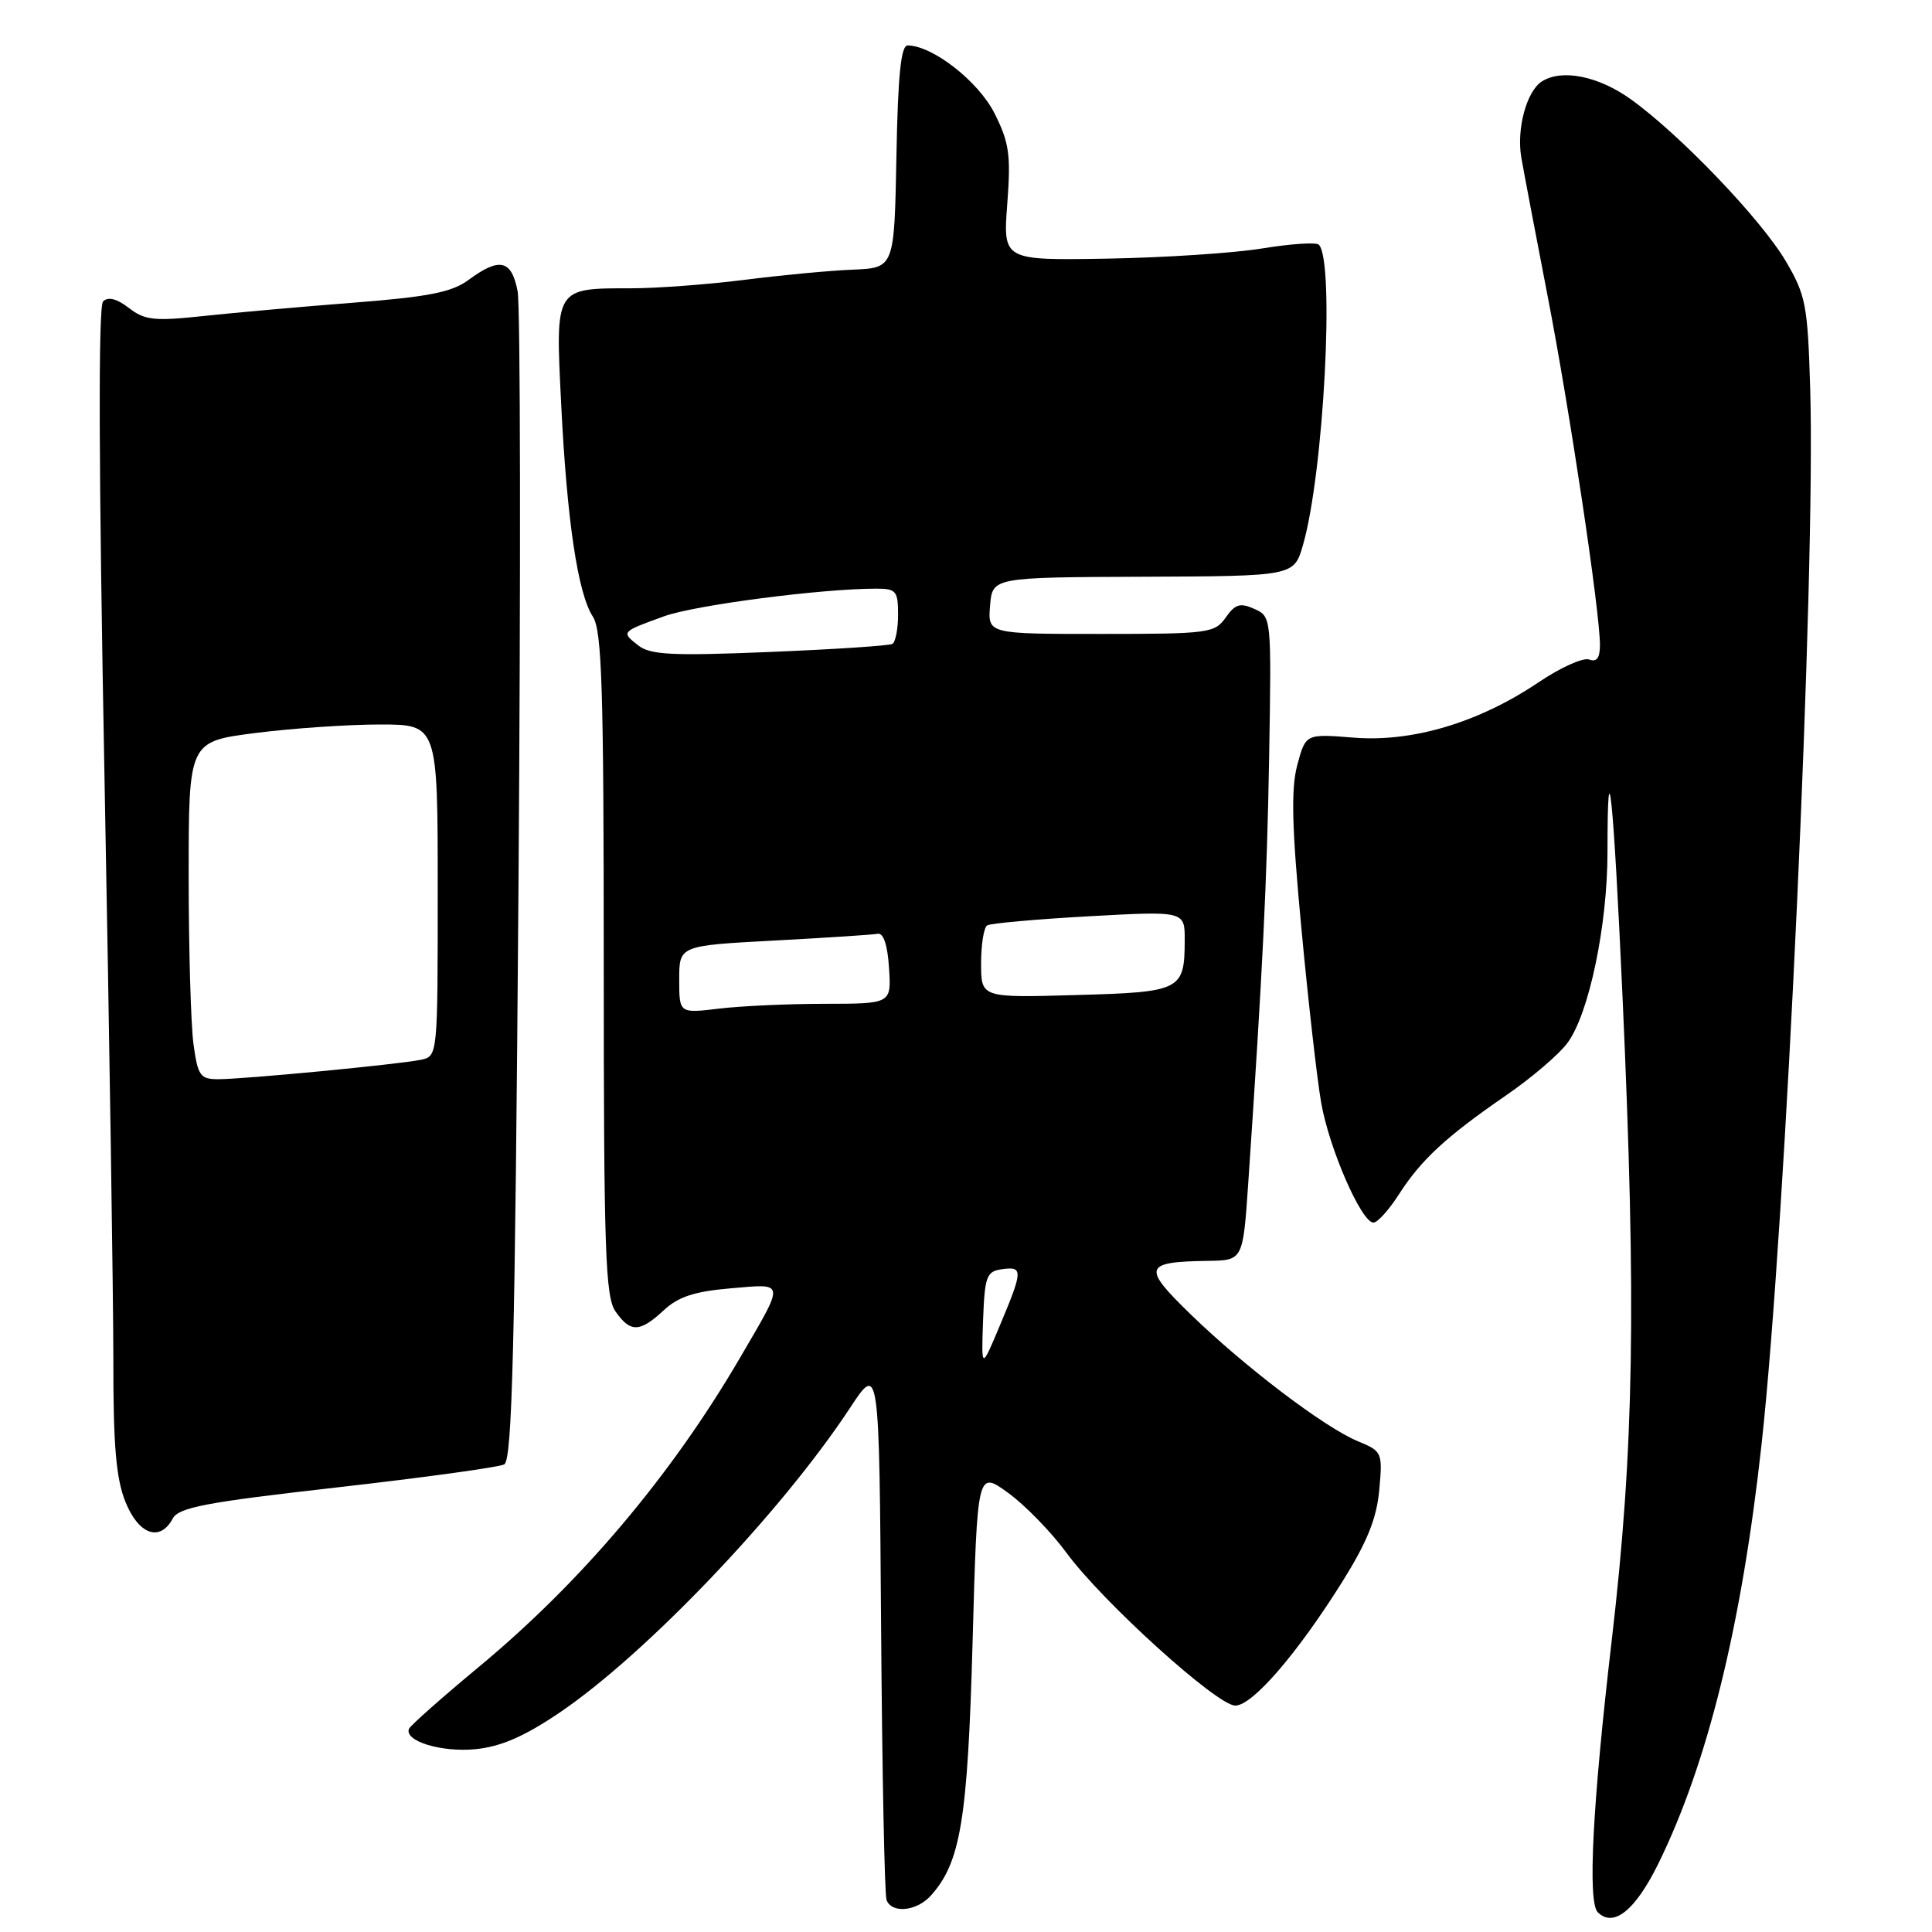<?xml version="1.0" encoding="UTF-8" standalone="no"?>
<!DOCTYPE svg PUBLIC "-//W3C//DTD SVG 1.1//EN" "http://www.w3.org/Graphics/SVG/1.1/DTD/svg11.dtd" >
<svg xmlns="http://www.w3.org/2000/svg" xmlns:xlink="http://www.w3.org/1999/xlink" version="1.1" viewBox="0 0 256 256">
 <g >
 <path fill="currentColor"
d=" M 219.71 247.00 C 226.25 233.72 230.78 215.37 233.41 191.43 C 236.62 162.33 240.60 75.85 239.86 51.50 C 239.53 40.43 239.28 39.12 236.64 34.63 C 233.38 29.08 222.63 17.85 216.10 13.16 C 211.81 10.08 206.96 9.10 204.31 10.79 C 202.28 12.08 200.93 17.08 201.58 20.87 C 201.93 22.87 203.50 31.13 205.07 39.24 C 208.00 54.33 212.00 81.03 212.00 85.46 C 212.00 87.19 211.57 87.77 210.58 87.39 C 209.79 87.09 206.77 88.45 203.85 90.42 C 195.95 95.74 187.16 98.37 179.37 97.74 C 173.01 97.23 173.01 97.23 171.90 101.36 C 171.05 104.54 171.17 109.51 172.44 123.00 C 173.34 132.62 174.52 143.02 175.06 146.10 C 176.11 152.17 180.40 162.00 181.99 162.00 C 182.53 162.00 184.05 160.31 185.37 158.25 C 188.30 153.68 191.63 150.60 199.58 145.13 C 202.93 142.83 206.58 139.71 207.70 138.19 C 210.55 134.34 213.00 122.63 213.00 112.89 C 213.00 97.75 213.78 105.27 214.99 132.00 C 216.84 172.99 216.52 192.02 213.56 217.38 C 211.02 239.12 210.35 252.02 211.71 253.38 C 213.79 255.46 216.66 253.17 219.71 247.00 Z  M 123.32 251.20 C 127.28 246.82 128.22 241.19 128.87 217.67 C 129.50 194.85 129.50 194.85 133.58 197.81 C 135.82 199.43 139.30 203.01 141.31 205.75 C 146.10 212.27 161.27 226.00 163.68 226.00 C 165.96 226.00 171.89 219.13 177.90 209.53 C 181.16 204.31 182.42 201.19 182.76 197.42 C 183.21 192.44 183.15 192.30 179.90 190.96 C 175.49 189.13 164.90 181.09 157.74 174.13 C 151.30 167.88 151.53 167.20 160.10 167.07 C 164.70 167.00 164.70 167.00 165.40 156.75 C 167.31 128.60 167.88 116.98 168.17 100.10 C 168.48 81.77 168.47 81.69 166.20 80.68 C 164.33 79.84 163.66 80.04 162.41 81.83 C 160.96 83.89 160.14 84.00 145.88 84.00 C 130.88 84.00 130.88 84.00 131.19 80.25 C 131.50 76.50 131.50 76.50 151.48 76.42 C 171.46 76.34 171.46 76.34 172.65 72.22 C 175.40 62.73 176.89 34.55 174.75 32.42 C 174.41 32.08 171.06 32.30 167.31 32.91 C 163.57 33.53 154.29 34.14 146.70 34.27 C 132.90 34.50 132.90 34.50 133.47 27.00 C 133.96 20.50 133.73 18.90 131.77 15.00 C 129.63 10.78 123.61 6.06 120.28 6.02 C 119.38 6.00 118.98 9.93 118.78 20.75 C 118.50 35.50 118.50 35.50 113.00 35.73 C 109.97 35.85 103.52 36.46 98.66 37.08 C 93.80 37.69 87.05 38.20 83.66 38.20 C 73.49 38.20 73.59 38.03 74.35 53.37 C 75.11 68.89 76.56 78.66 78.56 81.71 C 79.76 83.56 80.00 91.25 80.00 127.74 C 80.00 165.78 80.21 171.85 81.56 173.78 C 83.54 176.60 84.77 176.57 87.95 173.62 C 89.88 171.82 92.03 171.12 96.82 170.71 C 104.13 170.09 104.07 169.61 98.04 179.94 C 88.95 195.50 77.06 209.58 63.50 220.83 C 58.55 224.94 54.36 228.65 54.19 229.08 C 53.55 230.70 58.46 232.21 62.96 231.78 C 66.33 231.45 69.40 230.13 74.06 226.99 C 85.52 219.26 103.52 200.39 112.61 186.59 C 116.50 180.67 116.50 180.67 116.75 215.59 C 116.89 234.79 117.21 251.06 117.47 251.75 C 118.15 253.58 121.44 253.27 123.32 251.20 Z  M 22.88 201.23 C 23.67 199.74 27.25 199.06 44.66 197.09 C 56.12 195.79 66.09 194.42 66.81 194.04 C 67.87 193.48 68.24 178.68 68.70 117.80 C 69.01 76.24 68.96 40.62 68.59 38.62 C 67.80 34.43 66.21 34.05 62.13 37.06 C 59.89 38.72 56.89 39.32 46.92 40.10 C 40.09 40.63 31.12 41.43 27.00 41.87 C 20.45 42.57 19.19 42.44 17.08 40.81 C 15.48 39.57 14.32 39.28 13.66 39.94 C 13.01 40.59 13.07 61.97 13.85 103.21 C 14.50 137.47 15.02 172.13 15.02 180.23 C 15.00 191.46 15.38 195.91 16.61 198.98 C 18.35 203.34 21.20 204.36 22.88 201.23 Z  M 130.26 175.00 C 130.48 169.11 130.71 168.47 132.75 168.18 C 135.58 167.78 135.56 168.32 132.51 175.58 C 130.03 181.50 130.03 181.50 130.26 175.00 Z  M 90.00 129.79 C 90.00 125.30 90.00 125.30 102.56 124.63 C 109.46 124.26 115.65 123.86 116.31 123.73 C 117.06 123.58 117.61 125.24 117.80 128.25 C 118.11 133.00 118.11 133.00 109.30 133.01 C 104.46 133.01 98.14 133.30 95.25 133.65 C 90.00 134.28 90.00 134.28 90.00 129.79 Z  M 130.00 127.66 C 130.00 125.16 130.36 122.89 130.81 122.62 C 131.25 122.34 137.33 121.80 144.31 121.41 C 157.00 120.71 157.00 120.71 156.98 124.60 C 156.96 131.24 156.52 131.46 142.54 131.85 C 130.00 132.21 130.00 132.21 130.00 127.66 Z  M 84.57 85.52 C 82.28 83.73 82.28 83.73 88.00 81.66 C 92.07 80.18 108.85 78.00 116.11 78.00 C 118.74 78.00 119.00 78.31 119.00 81.44 C 119.00 83.33 118.66 85.08 118.25 85.32 C 117.84 85.56 110.53 86.04 102.00 86.39 C 89.04 86.92 86.18 86.78 84.57 85.52 Z  M 25.64 138.36 C 25.29 135.81 25.00 125.74 25.00 115.99 C 25.00 98.26 25.00 98.26 33.82 97.13 C 38.67 96.51 46.09 96.00 50.32 96.00 C 58.00 96.00 58.00 96.00 58.00 117.98 C 58.00 139.96 58.00 139.96 55.75 140.43 C 52.81 141.04 32.26 143.01 28.89 143.00 C 26.53 143.00 26.21 142.53 25.64 138.36 Z "/>
</g>
</svg>
